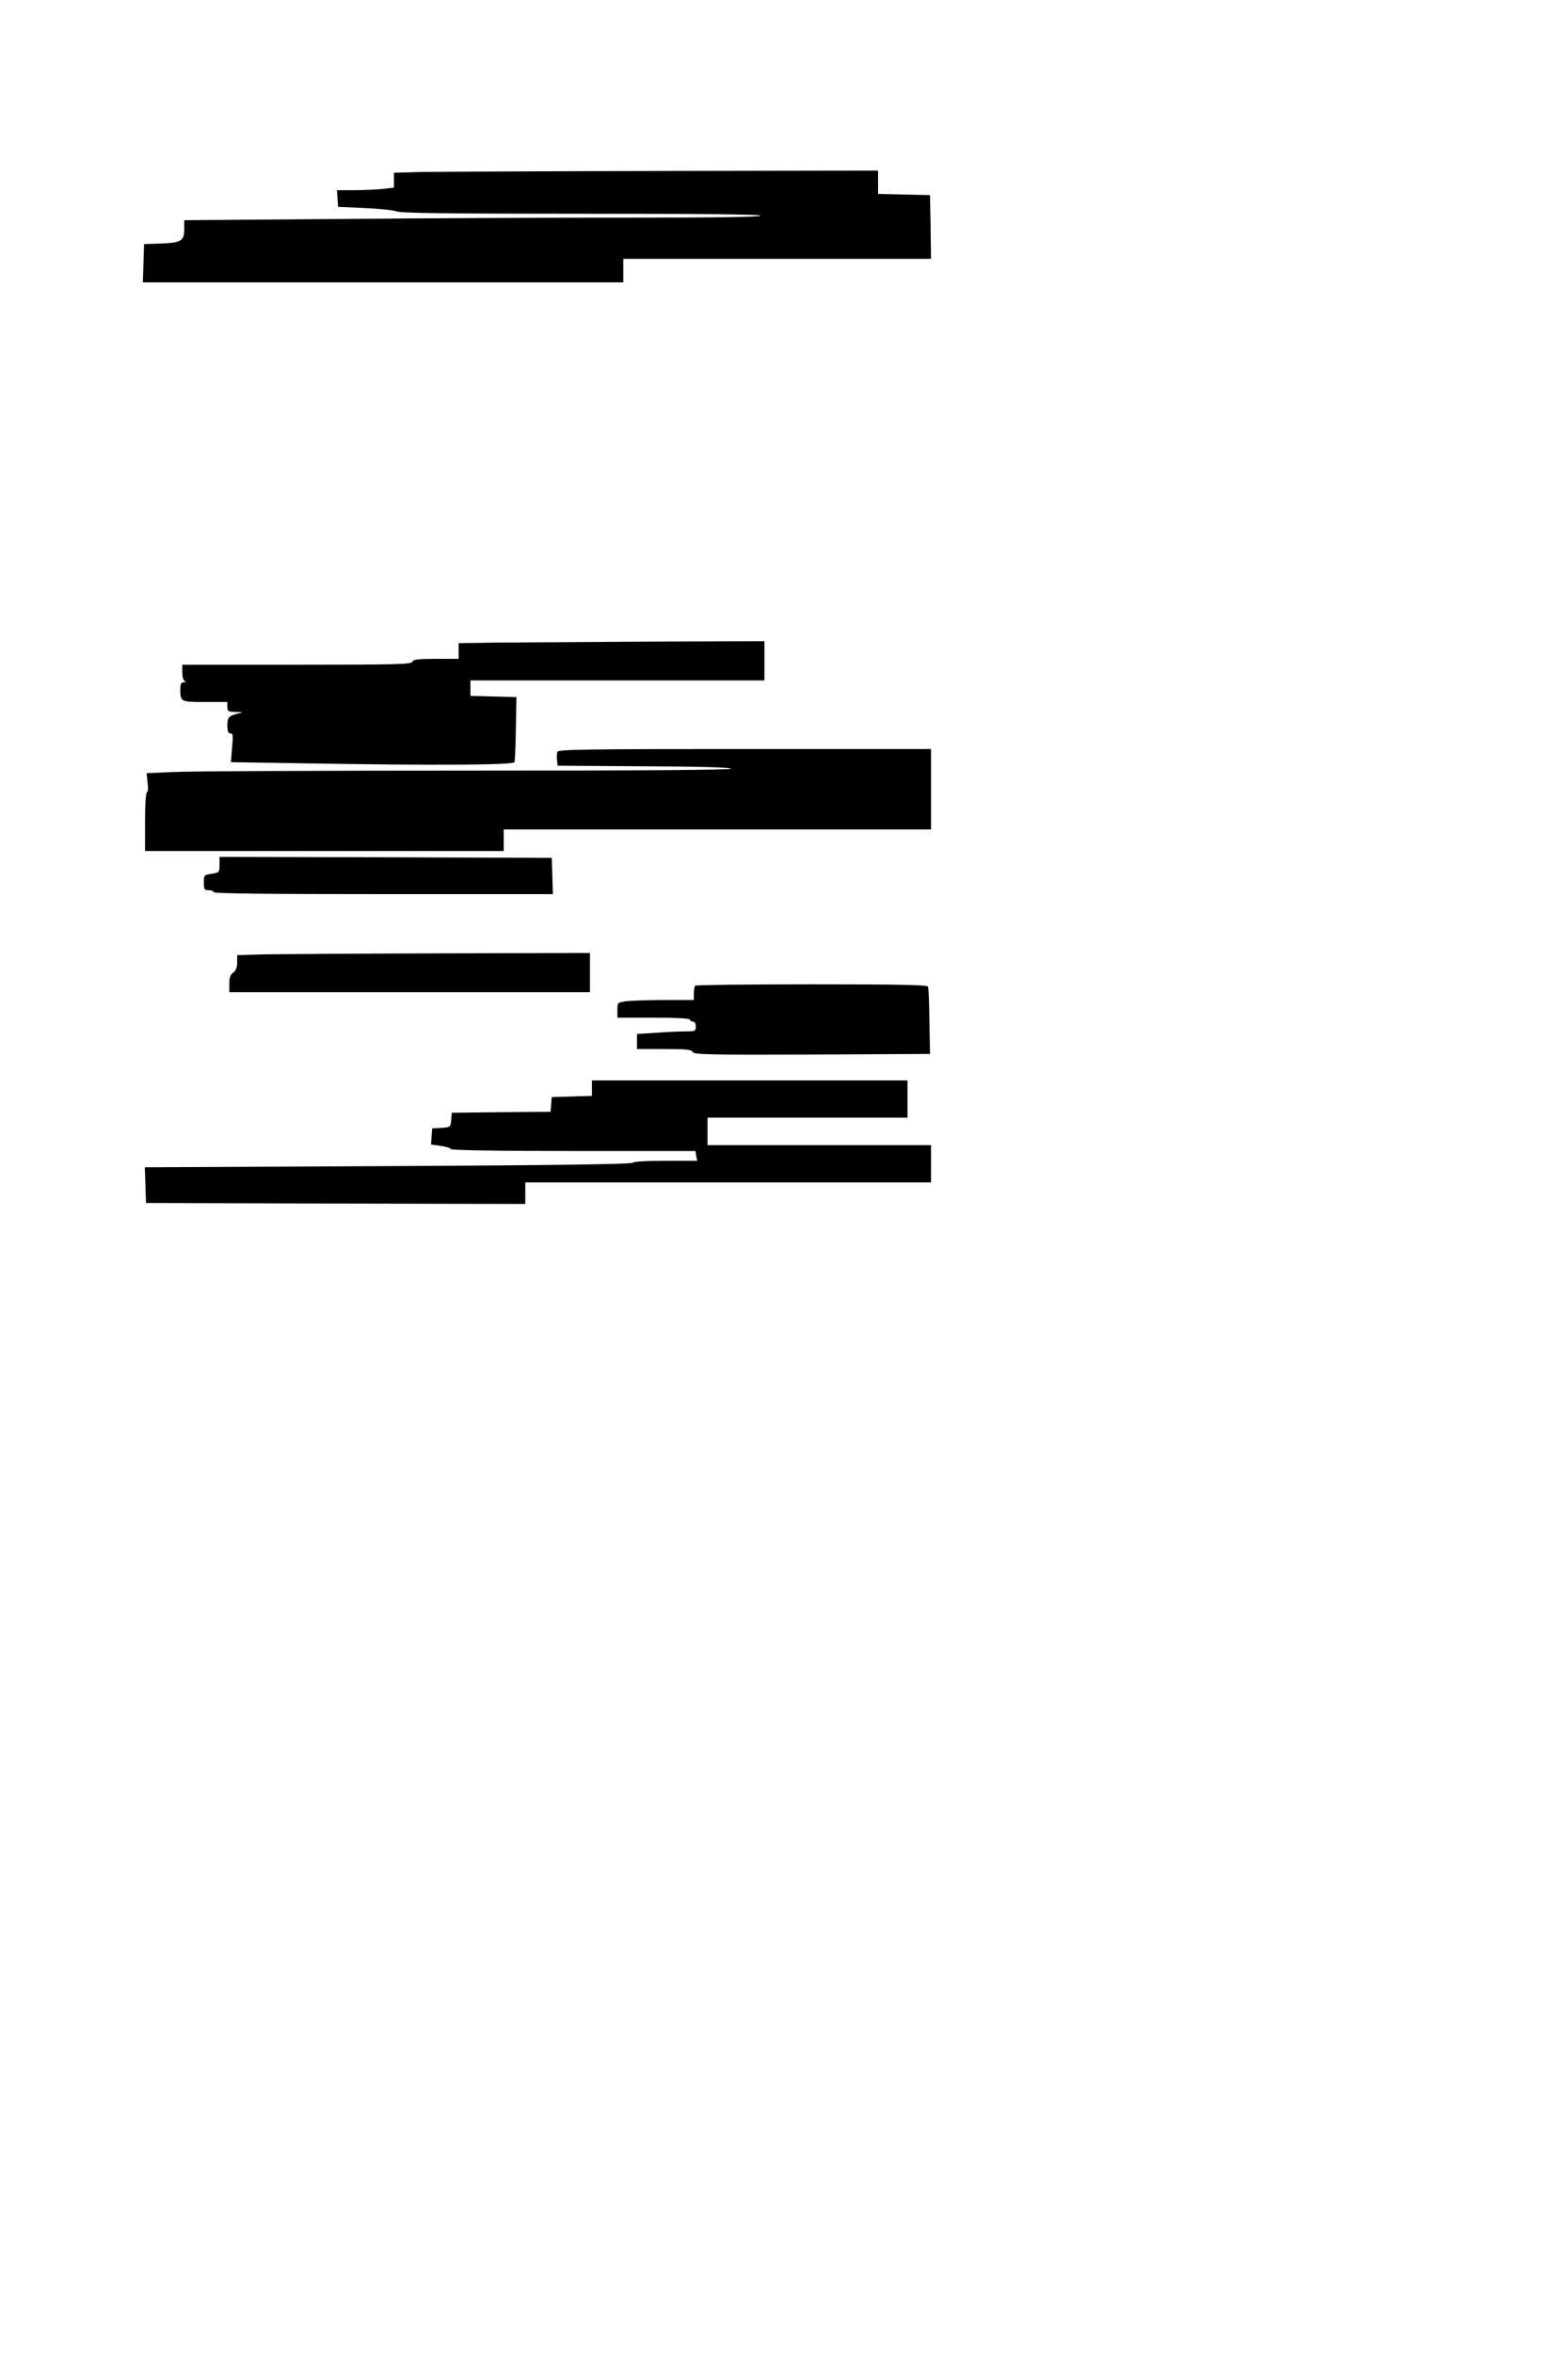 <?xml version="1.0" standalone="no"?>
<!DOCTYPE svg PUBLIC "-//W3C//DTD SVG 20010904//EN"
 "http://www.w3.org/TR/2001/REC-SVG-20010904/DTD/svg10.dtd">
<svg version="1.0" xmlns="http://www.w3.org/2000/svg"
 width="800pt" height="1200pt" viewBox="0 0 800 1200"
 preserveAspectRatio="xMidYMid meet">
<g transform="translate(0,1200) scale(0.1,-0.1)"
fill="#000000" stroke="none">
<path d="M2153 11123 l-143 -4 0 -38 0 -38 -61 -7 c-34 -3 -100 -6 -146 -6
l-84 0 3 -42 3 -43 135 -6 c74 -3 148 -11 163 -17 21 -9 267 -12 943 -12 603
0 914 -3 914 -10 0 -7 -239 -10 -697 -10 -384 0 -1046 -3 -1470 -7 l-773 -6 0
-47 c0 -59 -17 -69 -125 -72 l-80 -3 -3 -97 -3 -98 1226 0 1225 0 0 60 0 60
785 0 785 0 -2 163 -3 162 -132 3 -133 3 0 59 0 60 -1092 -2 c-601 -1 -1157
-4 -1235 -5z"/>
<path d="M2548 8723 l-208 -3 0 -40 0 -40 -115 0 c-94 0 -117 -3 -121 -15 -5
-13 -80 -15 -590 -15 l-584 0 0 -39 c0 -22 5 -42 13 -44 7 -3 5 -6 -5 -6 -14
-1 -18 -10 -18 -35 0 -66 1 -66 126 -66 l114 0 0 -25 c0 -23 4 -25 43 -26 40
-1 40 -1 11 -8 -47 -12 -54 -19 -54 -62 0 -28 4 -39 15 -39 14 0 15 -11 9 -73
l-6 -74 383 -6 c637 -11 1059 -9 1064 6 2 6 6 84 7 172 l3 160 -117 3 -118 3
0 39 0 40 750 0 750 0 0 100 0 100 -572 -2 c-315 -2 -666 -4 -780 -5z"/>
<path d="M2844 8166 c-3 -8 -4 -27 -2 -43 l3 -28 443 -3 c283 -1 442 -6 442
-12 0 -7 -465 -10 -1347 -10 -742 0 -1413 -3 -1492 -7 l-143 -6 5 -49 c4 -28
2 -48 -3 -48 -6 0 -10 -62 -10 -150 l0 -150 915 0 915 0 0 55 0 55 1090 0
1090 0 0 205 0 205 -950 0 c-811 0 -951 -2 -956 -14z"/>
<path d="M1120 7590 c0 -39 -1 -40 -40 -46 -39 -6 -40 -8 -40 -45 0 -35 3 -39
25 -39 14 0 25 -4 25 -10 0 -7 295 -10 865 -10 l866 0 -3 93 -3 92 -847 3
-848 2 0 -40z"/>
<path d="M1348 7133 l-138 -4 0 -37 c0 -26 -6 -42 -20 -52 -15 -11 -20 -26
-20 -57 l0 -43 920 0 920 0 0 100 0 100 -762 -2 c-420 -1 -825 -4 -900 -5z"/>
<path d="M3547 6973 c-4 -3 -7 -21 -7 -40 l0 -33 -149 0 c-81 0 -169 -3 -195
-6 -46 -7 -46 -7 -46 -45 l0 -39 185 0 c117 0 185 -4 185 -10 0 -5 7 -10 15
-10 9 0 15 -9 15 -25 0 -23 -3 -25 -52 -25 -29 0 -97 -3 -150 -7 l-98 -6 0
-39 0 -38 139 0 c115 0 140 -3 145 -15 5 -13 79 -15 608 -13 l603 3 -3 165
c-1 91 -4 171 -7 178 -3 9 -131 12 -593 12 -324 0 -592 -3 -595 -7z"/>
<path d="M3020 6450 l0 -39 -102 -3 -103 -3 -3 -37 -3 -38 -252 -2 -252 -3 -3
-37 c-3 -36 -4 -37 -50 -40 l-47 -3 -3 -41 -3 -41 50 -7 c28 -4 51 -11 51 -16
0 -6 229 -10 624 -10 l624 0 4 -25 5 -25 -163 0 c-103 0 -164 -4 -166 -10 -2
-7 -406 -13 -1246 -17 l-1243 -6 3 -91 3 -91 968 -3 967 -2 0 55 0 55 1035 0
1035 0 0 95 0 95 -570 0 -570 0 0 70 0 70 510 0 510 0 0 95 0 95 -805 0 -805
0 0 -40z"/>
</g>
</svg>
